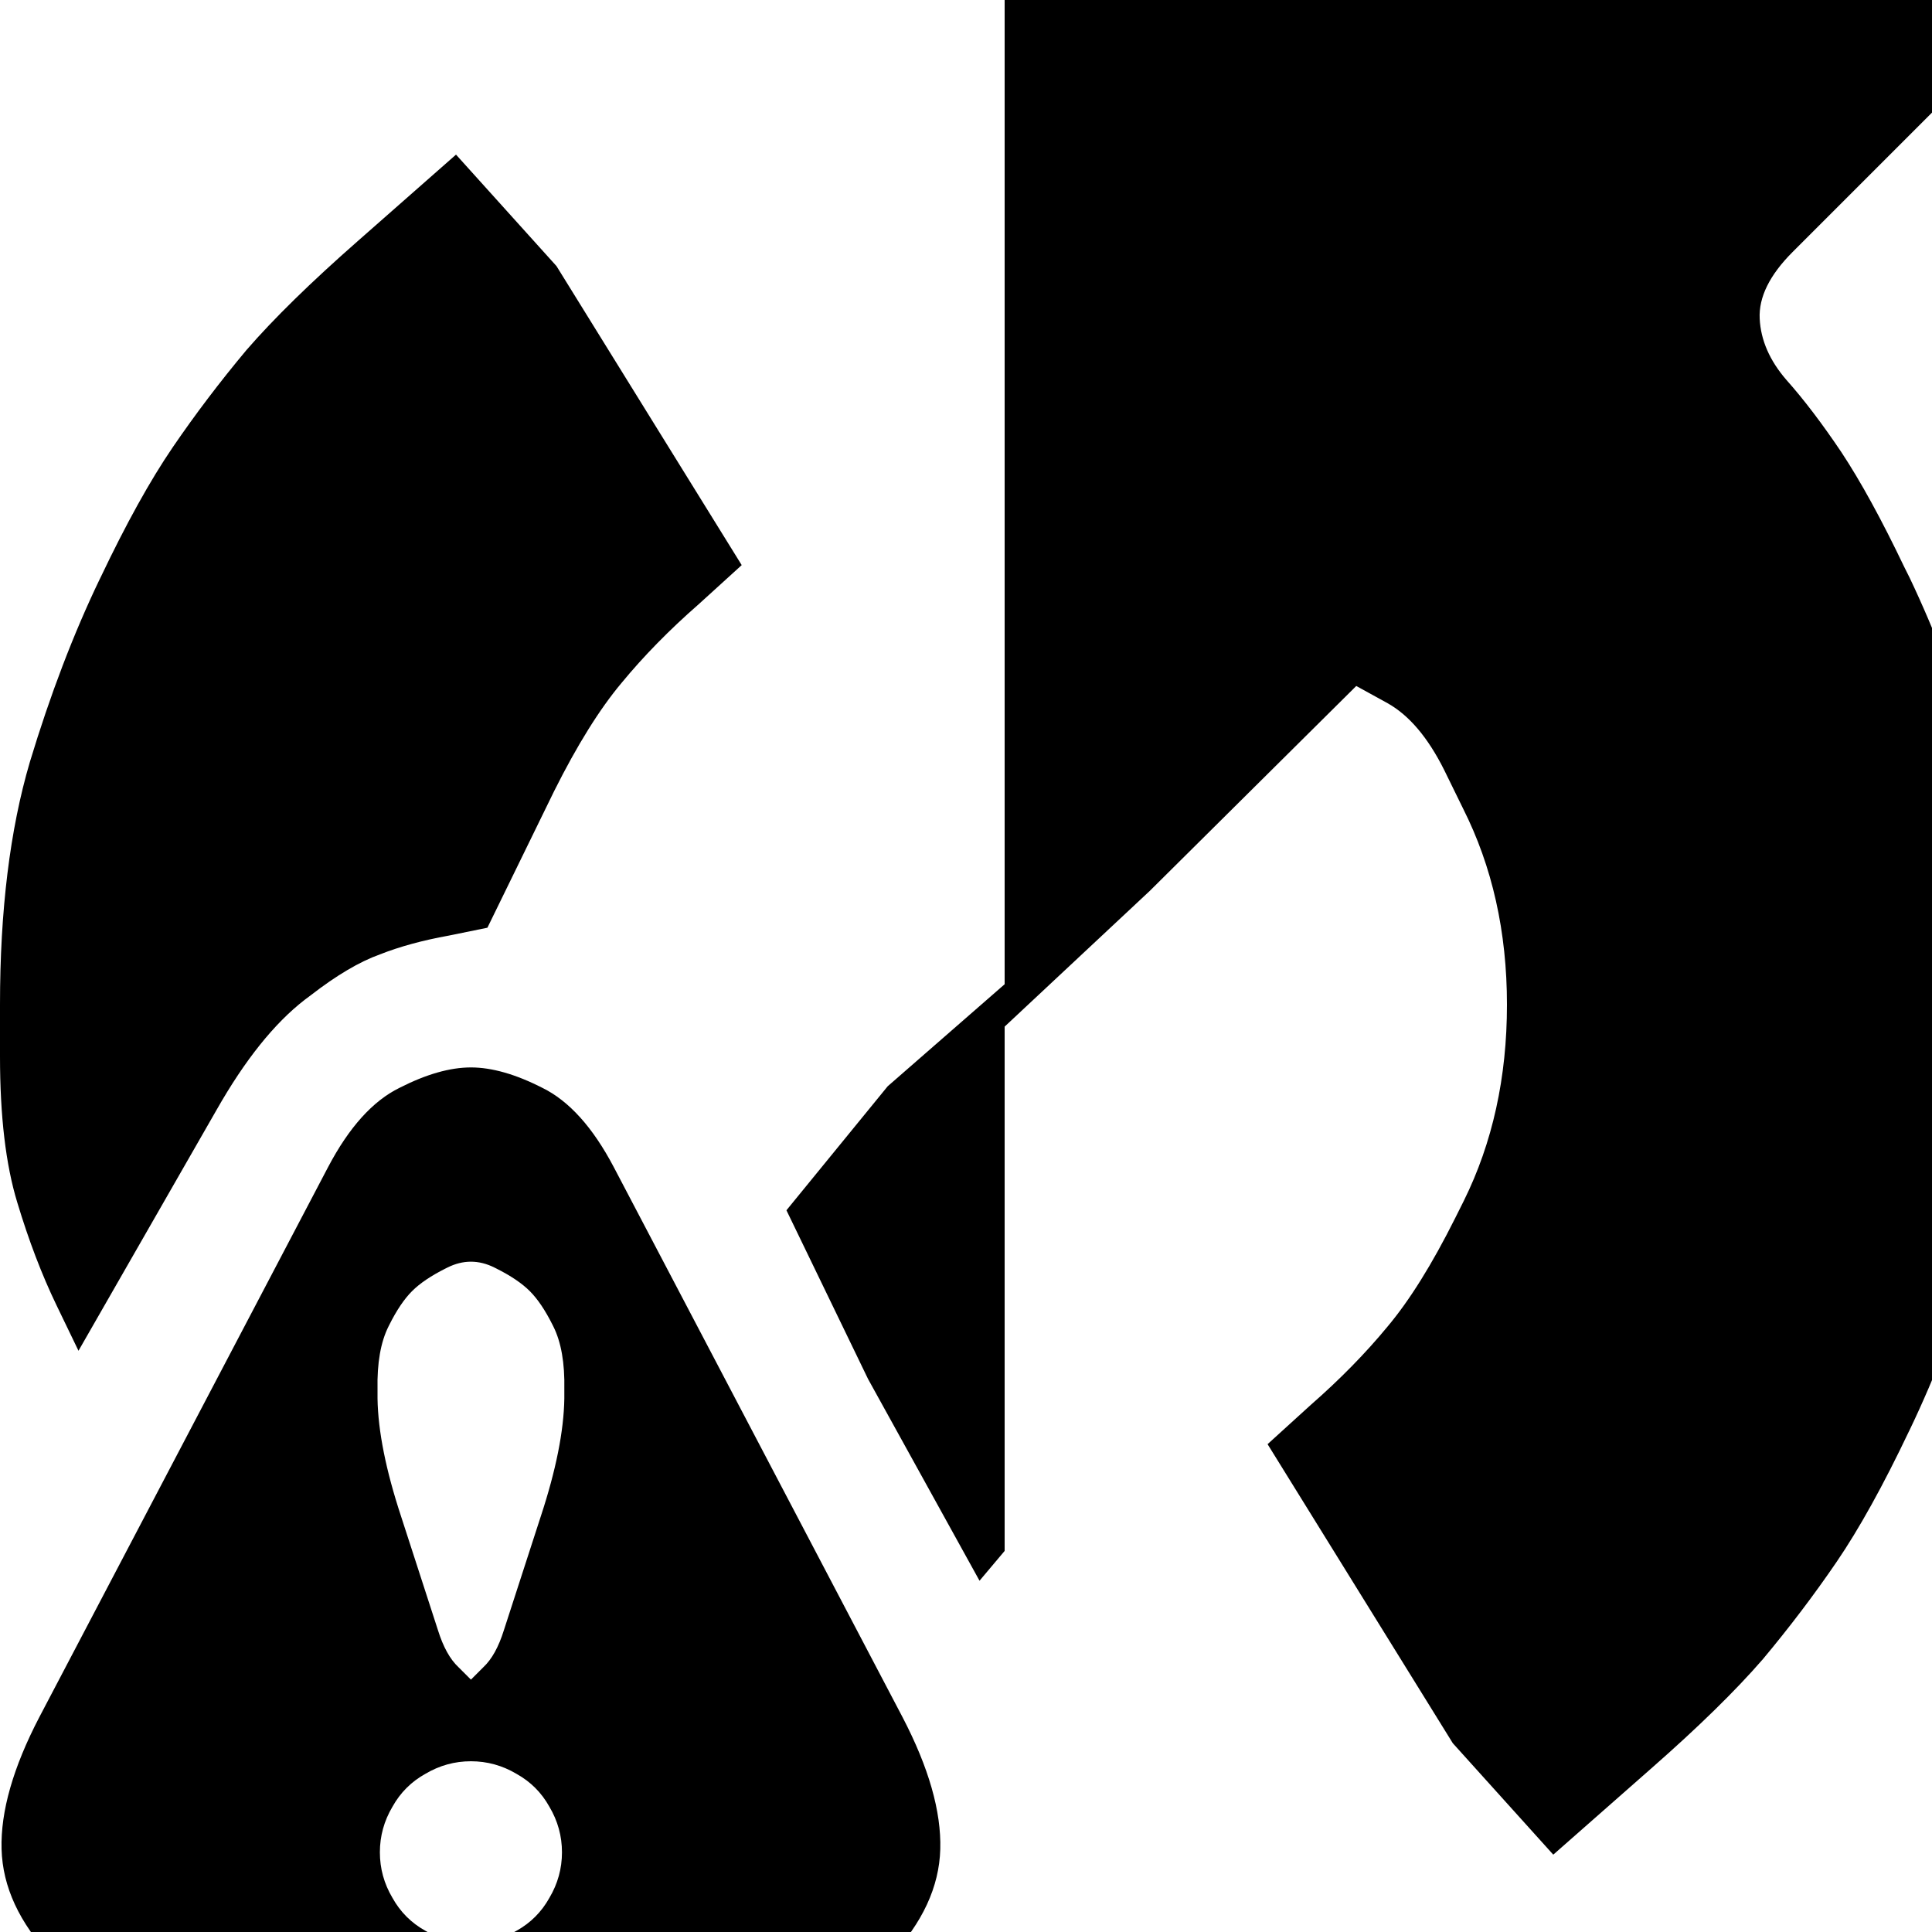 <?xml version="1.0" encoding="utf-8" standalone="no"?><svg width="32" height="32" xmlns="http://www.w3.org/2000/svg"><g transform="scale(0.013,0.013)"><path d="M2242 406q-2 -41 42 -85l256 -256l0 -65l-1260 0l0 1308l185 -173l263 -261l40 22q41 23 72 85l24 49q56 111 56 250q0 139 -55 250l-11 22q-44 88 -86 138q-42 51 -98 100l-55 50l236 381l128 142l125 -110q90 -79 142 -139q51 -61 94 -124q43 -63 92 -166l1 -2q50 -104 89 -233q38 -129 38 -309q0 -180 -38 -310q-39 -129 -89 -234l-7 -14q-43 -90 -80 -146q-37 -55 -70 -92q-32 -37 -34 -78M792 870q42 -51 98 -100l55 -50l-236 -381l-128 -142l-125 110q-90 79 -142 139q-51 61 -94 124q-43 63 -92 166l-1 2q-50 104 -89 233q-38 129 -38 309l0 66q0 114 22 186q22 73 50 131l28 58l176 -307q54 -95 112 -140l8 -6q49 -38 88 -52q38 -15 88 -24l49 -10l85 -174q44 -88 86 -138M1106 1757l142 257l32 -38l0 -722l-149 130l-129 158l104 215M1198 2356q2 -72 -48 -168l-368 -701q-40 -76 -91 -101q-51 -26 -91 -26q-40 0 -91 26q-51 25 -91 101l-368 701q-50 96 -48 168q2 72 64 138q63 66 199 66l670 0q136 0 199 -66q62 -66 64 -138M495 1690l1 -2q14 -28 29 -43q15 -15 43 -29l2 -1q30 -15 60 0l2 1q28 14 43 29q15 15 29 43l1 2q15 30 14 80l0 12q-1 62 -30 150l-47 145q-10 32 -26 47l-16 16l-16 -16q-16 -15 -26 -47l-47 -145q-29 -88 -30 -150l0 -12q-1 -50 14 -80M700 2418q-15 27 -42 42q-27 16 -58 16q-31 0 -58 -16q-27 -15 -42 -42q-16 -27 -16 -58q0 -31 16 -58q15 -27 42 -42q27 -16 58 -16q31 0 58 16q27 15 42 42q16 27 16 58q0 31 -16 58" fill="black" /></g></svg>
